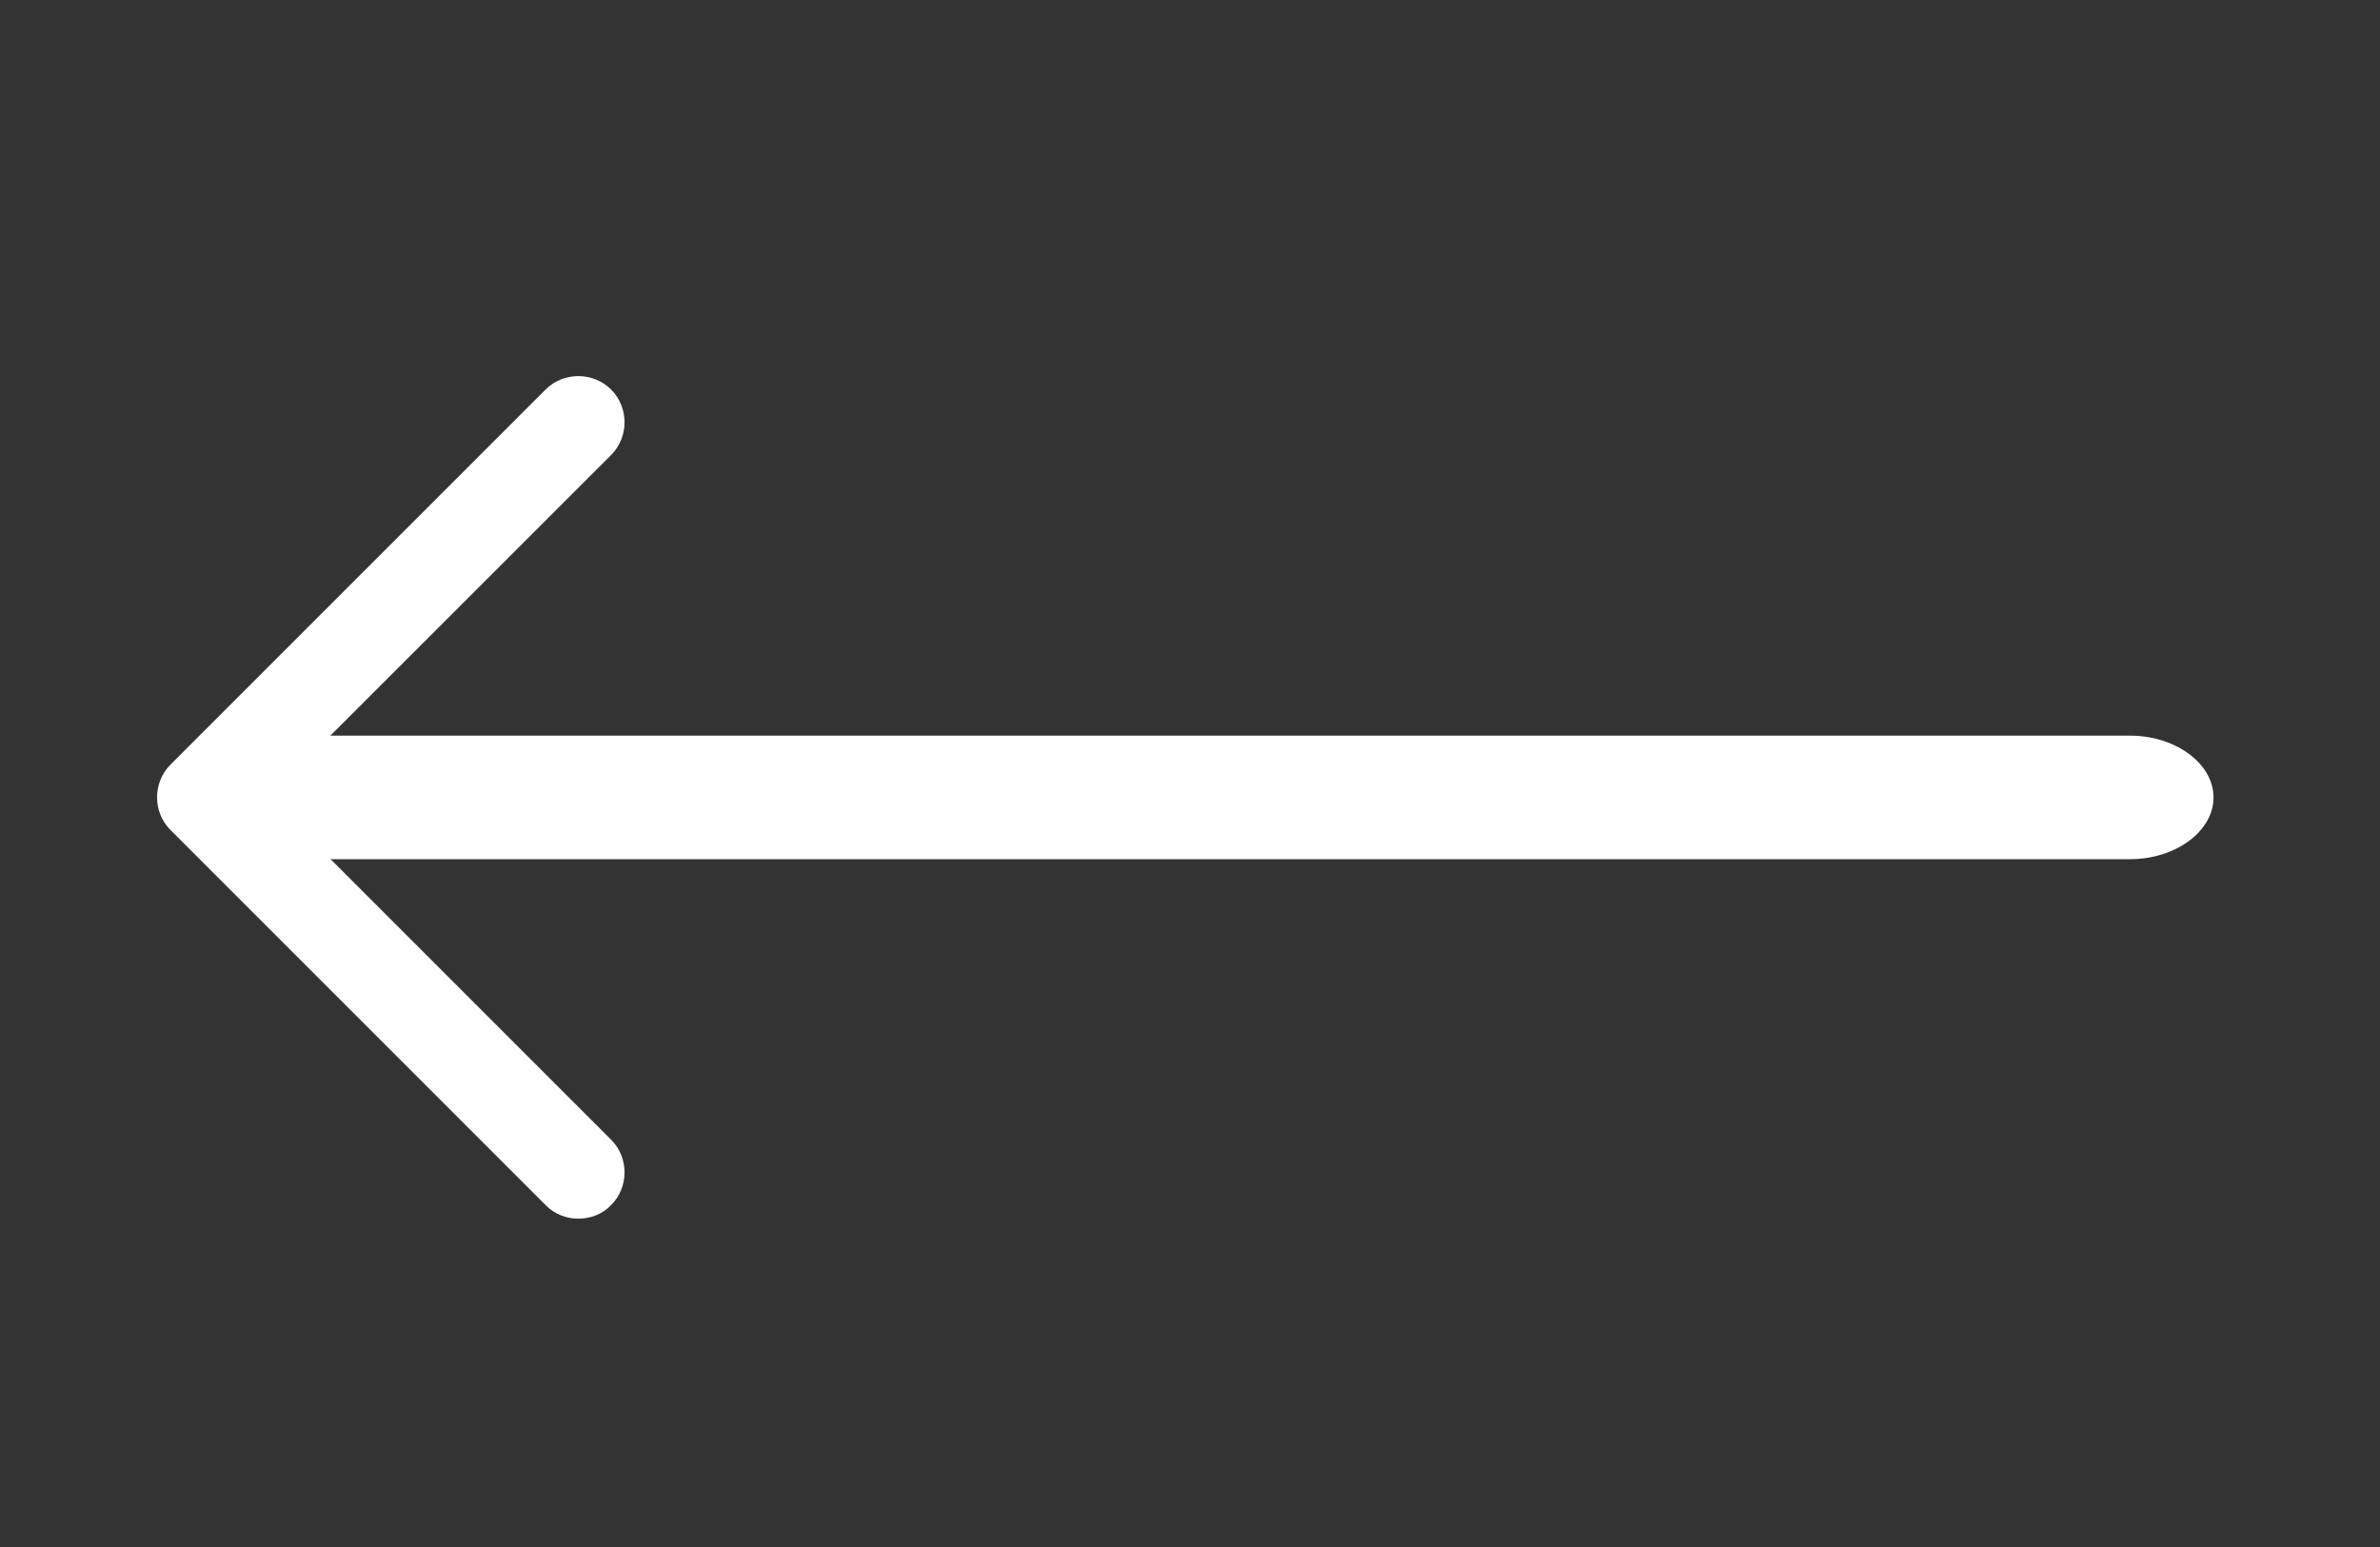 <svg width="20" height="13" viewBox="0 0 20 13" fill="none" xmlns="http://www.w3.org/2000/svg">
<rect x="0" y="0" width="20" height="13" fill="#333333" stroke="none"/>
<g id="arrow-left">
<g id="vuesax/outline/arrow-left">
<g id="arrow-left_2">
<path id="Vector" d="M17.9 7.22H2.167C1.784 7.22 1.466 6.985 1.466 6.701C1.466 6.417 1.784 6.182 2.167 6.182H17.9C18.283 6.182 18.601 6.417 18.601 6.701C18.601 6.985 18.283 7.22 17.9 7.22Z" fill="white"/>
</g>
</g>
<path id="Vector_2" d="M4.86 10.241C4.761 10.241 4.662 10.205 4.585 10.127L1.433 6.975C1.282 6.825 1.282 6.576 1.433 6.425L4.585 3.273C4.735 3.123 4.984 3.123 5.135 3.273C5.286 3.424 5.286 3.673 5.135 3.824L2.258 6.7L5.135 9.577C5.286 9.727 5.286 9.977 5.135 10.127C5.062 10.205 4.958 10.241 4.86 10.241Z" fill="white"/>
</g>
</svg>
